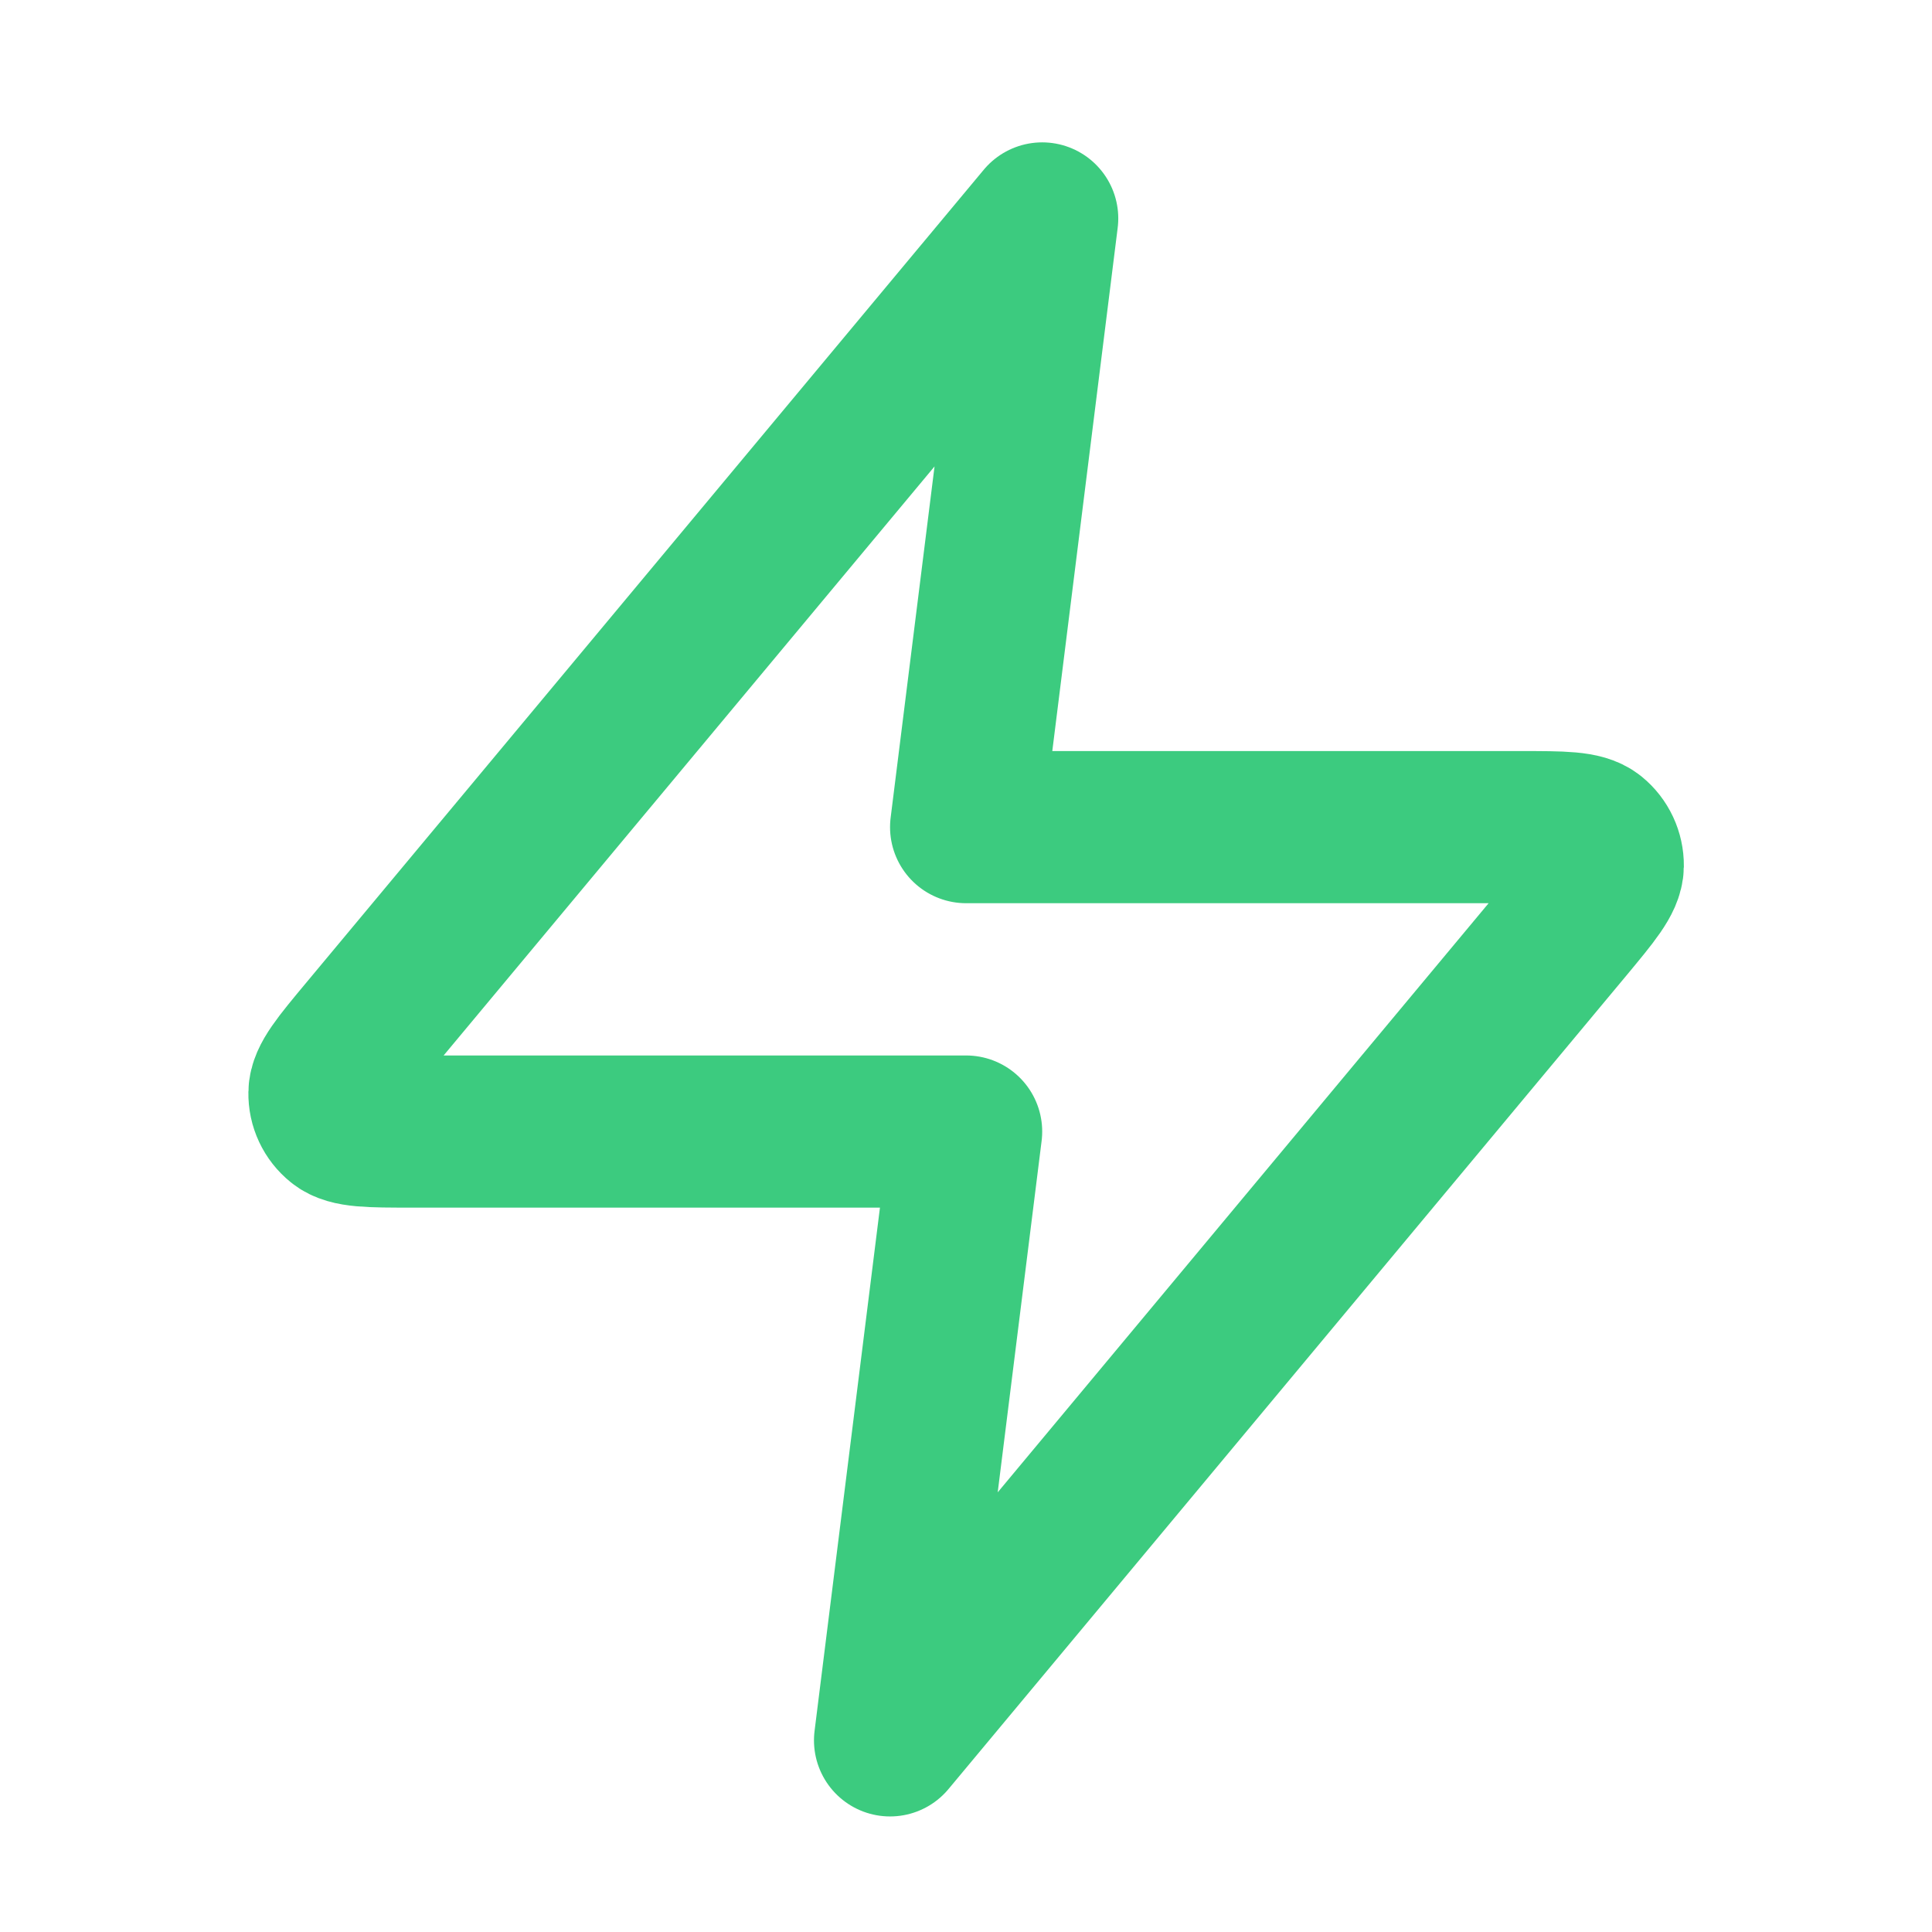 <svg xmlns="http://www.w3.org/2000/svg" width="16" height="16" viewBox="0 0 16 16" fill="none">
<g clip-path="url(#clip0_2913_8162)">
<path d="M8.631 1.809L3.018 8.544C2.798 8.808 2.688 8.94 2.687 9.051C2.685 9.148 2.728 9.24 2.804 9.301C2.89 9.371 3.062 9.371 3.405 9.371H8.001L7.371 14.413L12.984 7.677C13.203 7.413 13.313 7.282 13.315 7.17C13.316 7.073 13.273 6.981 13.198 6.92C13.111 6.85 12.94 6.85 12.596 6.85H8.001L8.631 1.809Z" stroke="#3CCB7F" stroke-width="1.26" stroke-linecap="round" stroke-linejoin="round"/>
</g>
<defs>
<clipPath id="clip0_2913_8162">
<rect width="15.125" height="15.125" fill="white" transform="translate(0.438 0.551)"/>
</clipPath>
</defs>
</svg>